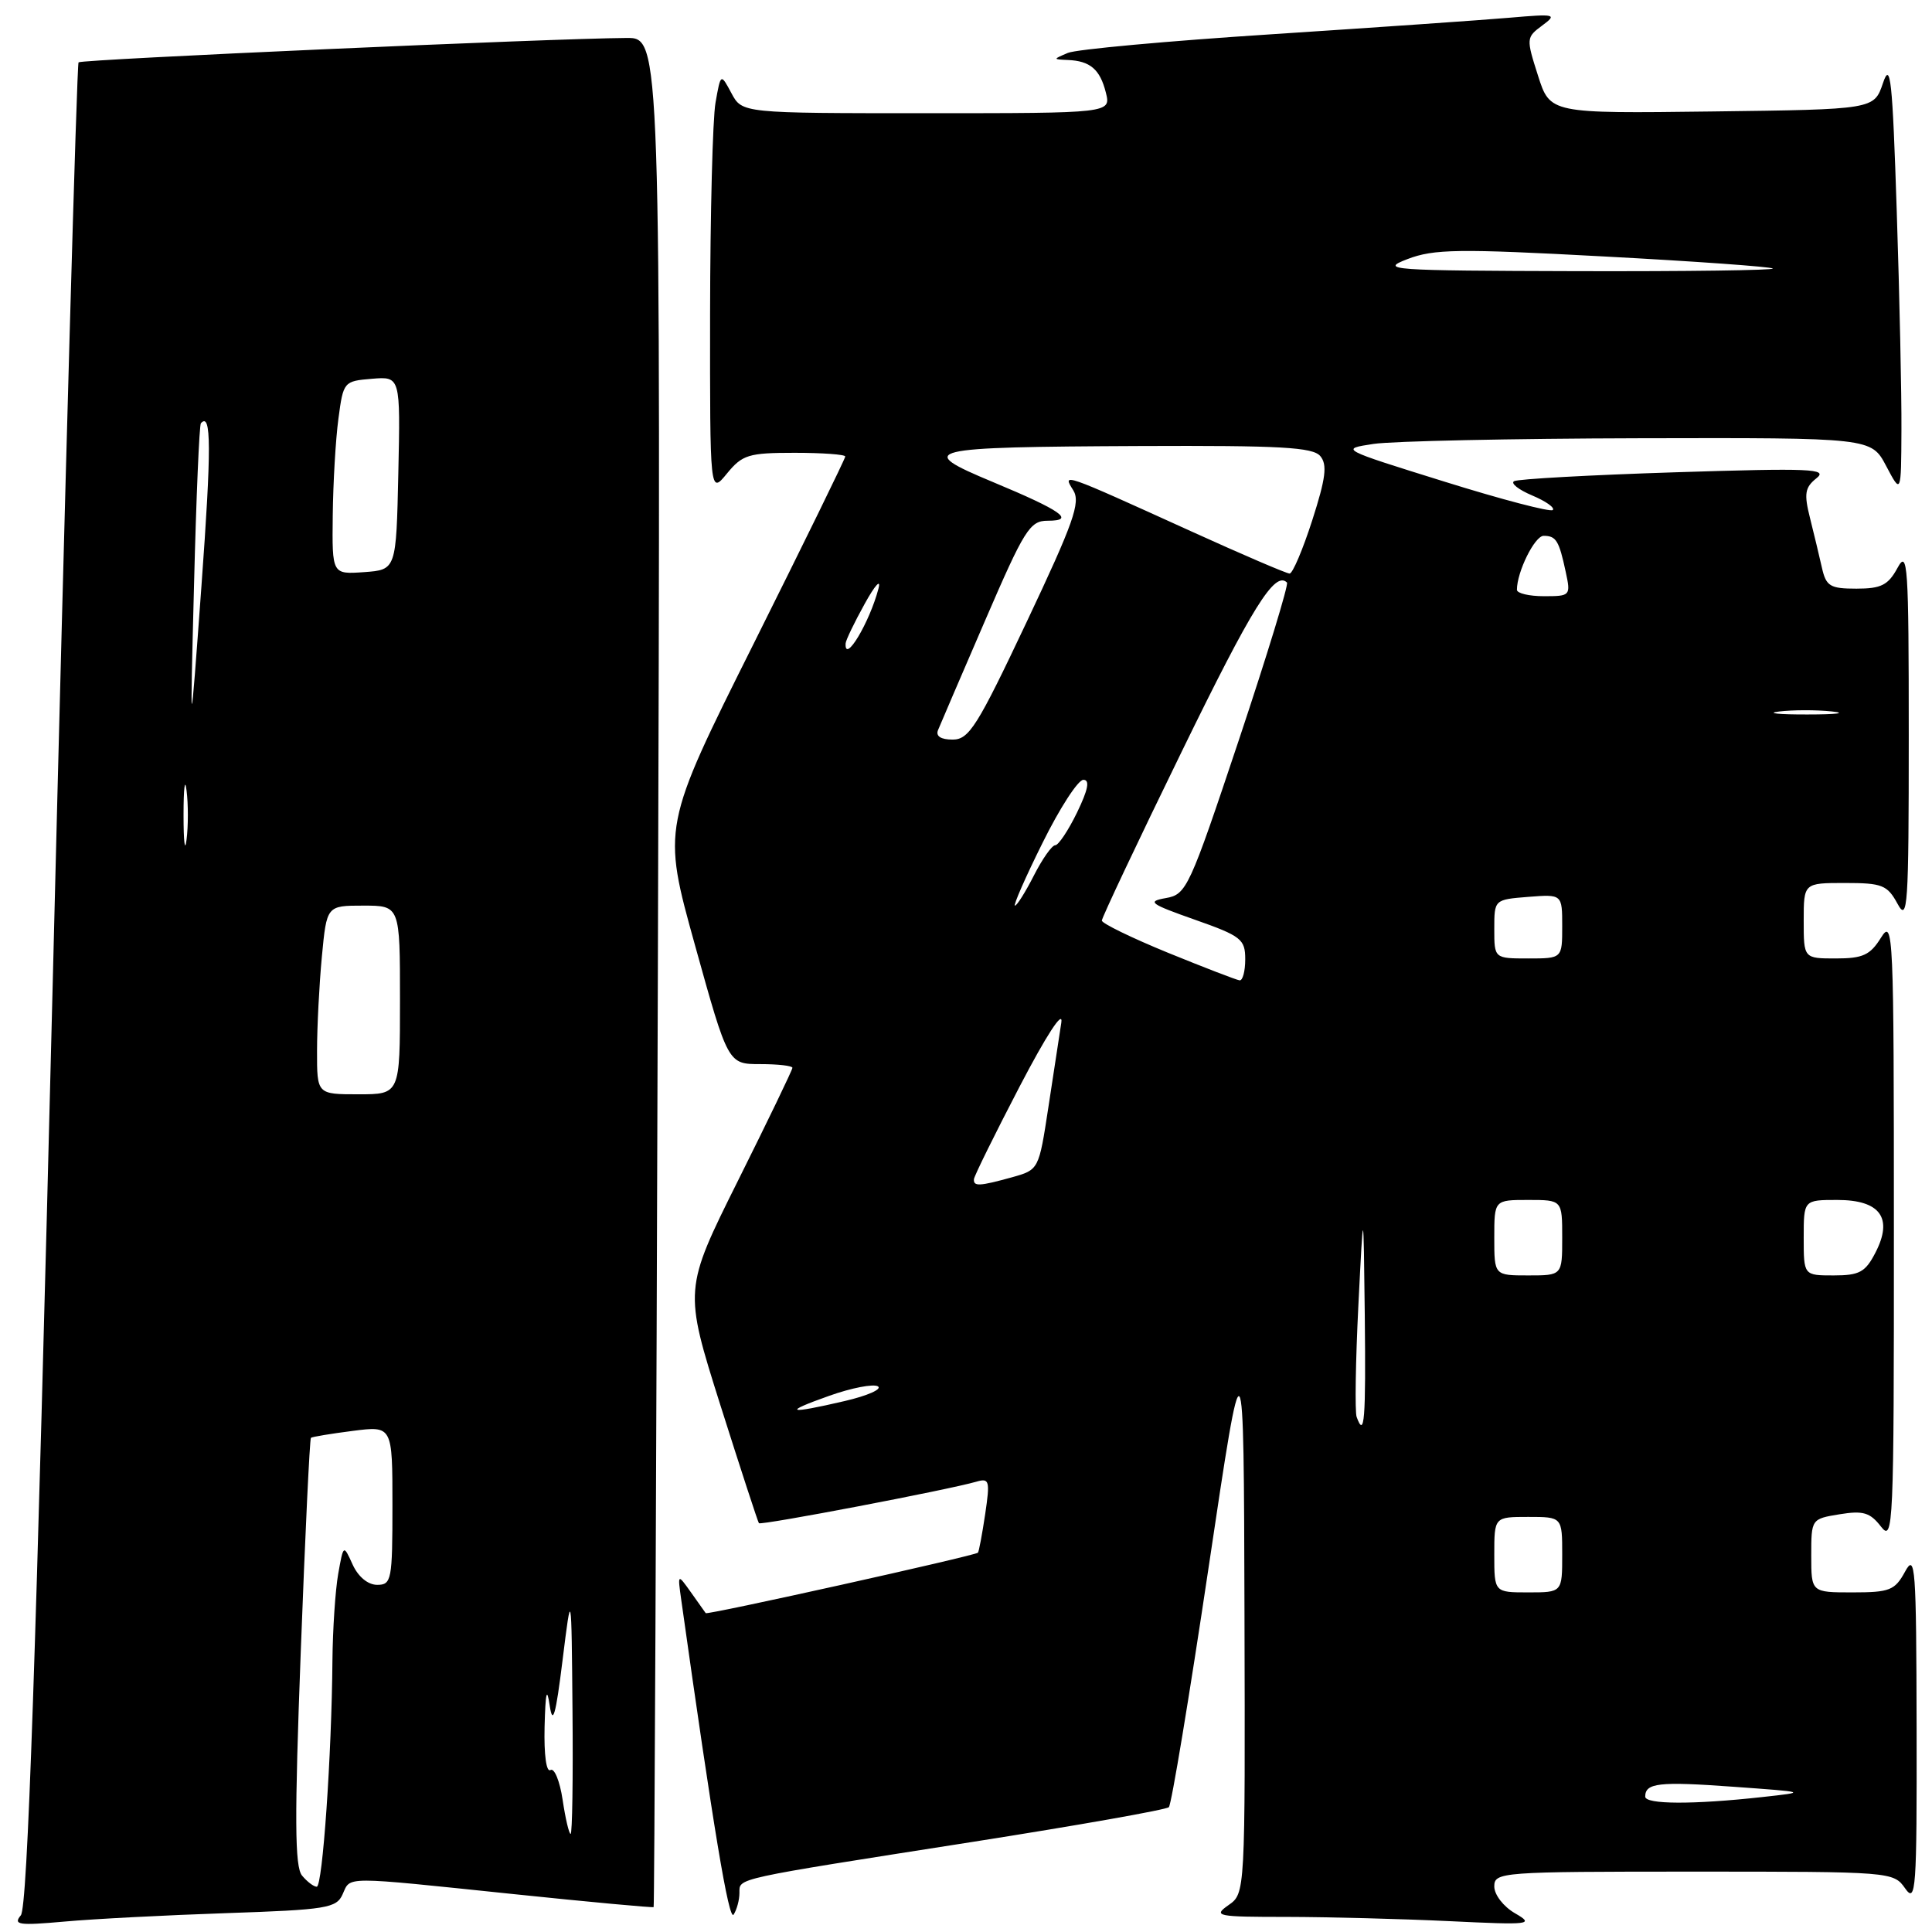 <?xml version="1.0" encoding="UTF-8" standalone="no"?>
<!DOCTYPE svg PUBLIC "-//W3C//DTD SVG 1.1//EN" "http://www.w3.org/Graphics/SVG/1.1/DTD/svg11.dtd" >
<svg xmlns="http://www.w3.org/2000/svg" xmlns:xlink="http://www.w3.org/1999/xlink" version="1.1" viewBox="0 0 256 256">
 <g >
 <path fill="currentColor"
d=" M 30.00 253.50 C 43.28 253.05 44.58 252.84 45.40 251.00 C 46.49 248.60 45.17 248.60 67.97 250.97 C 78.13 252.03 86.52 252.80 86.61 252.70 C 86.71 252.59 86.96 196.81 87.17 128.75 C 87.55 5.00 87.55 5.00 83.02 5.03 C 73.18 5.09 10.81 7.86 10.41 8.26 C 10.18 8.49 8.63 63.50 6.98 130.51 C 4.75 220.36 3.65 252.72 2.76 253.79 C 1.71 255.05 2.49 255.16 8.52 254.62 C 12.36 254.27 22.02 253.77 30.00 253.50 Z  M 97.98 250.83 C 98.00 248.82 96.84 249.08 128.88 244.06 C 142.83 241.87 154.53 239.80 154.88 239.46 C 155.22 239.12 157.59 224.82 160.15 207.67 C 164.80 176.50 164.80 176.50 164.90 213.69 C 165.00 250.89 165.00 250.89 162.78 252.44 C 160.70 253.90 161.22 254.00 170.53 254.00 C 176.01 254.01 185.68 254.26 192.00 254.56 C 202.85 255.08 203.34 255.02 200.75 253.52 C 199.22 252.64 198.00 251.06 198.00 249.97 C 198.00 248.06 198.81 248.00 224.44 248.00 C 250.64 248.00 250.90 248.02 252.44 250.22 C 253.87 252.26 254.00 250.50 253.96 228.97 C 253.92 207.59 253.79 205.74 252.43 208.25 C 251.08 210.73 250.40 211.00 245.47 211.00 C 240.00 211.00 240.00 211.00 240.00 206.13 C 240.00 201.28 240.01 201.26 243.75 200.65 C 246.87 200.14 247.79 200.41 249.23 202.27 C 250.87 204.39 250.96 202.51 250.95 163.00 C 250.95 123.48 250.87 121.63 249.24 124.25 C 247.81 126.55 246.84 127.00 243.27 127.00 C 239.00 127.00 239.00 127.00 239.00 122.00 C 239.00 117.00 239.00 117.00 244.47 117.00 C 249.40 117.00 250.08 117.27 251.43 119.75 C 252.78 122.25 252.92 120.22 252.92 97.50 C 252.92 74.78 252.78 72.75 251.43 75.25 C 250.19 77.53 249.27 78.00 245.99 78.00 C 242.50 78.00 241.97 77.68 241.42 75.25 C 241.08 73.74 240.37 70.77 239.84 68.66 C 239.02 65.41 239.16 64.59 240.69 63.37 C 242.28 62.11 239.96 62.01 222.00 62.58 C 210.72 62.94 201.11 63.47 200.62 63.76 C 200.14 64.04 201.22 64.89 203.02 65.65 C 204.83 66.41 206.06 67.28 205.75 67.58 C 205.45 67.88 198.98 66.19 191.37 63.81 C 177.53 59.50 177.53 59.50 182.01 58.82 C 184.48 58.45 200.33 58.11 217.23 58.07 C 247.95 58.00 247.95 58.00 249.93 61.75 C 251.91 65.50 251.91 65.50 251.95 57.00 C 251.98 52.33 251.70 39.28 251.33 28.02 C 250.76 10.48 250.50 8.03 249.50 11.02 C 248.32 14.50 248.32 14.50 226.86 14.77 C 205.39 15.04 205.39 15.04 203.79 10.01 C 202.22 5.10 202.23 4.95 204.34 3.39 C 206.38 1.88 206.13 1.82 200.00 2.35 C 196.43 2.66 182.25 3.64 168.50 4.54 C 154.75 5.43 142.60 6.54 141.50 7.01 C 139.50 7.86 139.50 7.86 141.50 7.95 C 144.45 8.07 145.76 9.19 146.53 12.26 C 147.22 15.00 147.22 15.00 122.78 15.00 C 98.34 15.00 98.34 15.00 96.92 12.35 C 95.50 9.70 95.50 9.70 94.81 13.60 C 94.43 15.74 94.11 28.30 94.09 41.50 C 94.07 65.50 94.07 65.50 96.32 62.75 C 98.37 60.25 99.18 60.00 105.29 60.00 C 108.98 60.00 112.00 60.22 112.00 60.49 C 112.00 60.77 106.54 71.92 99.87 85.28 C 87.73 109.57 87.73 109.57 92.10 125.28 C 96.47 141.00 96.47 141.00 100.73 141.00 C 103.08 141.00 105.00 141.22 105.00 141.49 C 105.00 141.76 101.76 148.48 97.80 156.42 C 90.61 170.85 90.61 170.85 95.45 186.18 C 98.12 194.60 100.42 201.65 100.56 201.83 C 100.82 202.15 125.66 197.41 129.38 196.33 C 131.10 195.83 131.20 196.19 130.54 200.64 C 130.14 203.31 129.71 205.61 129.58 205.74 C 129.20 206.14 93.69 214.03 93.51 213.75 C 93.41 213.61 92.54 212.38 91.56 211.00 C 89.78 208.50 89.78 208.50 90.27 212.00 C 94.51 242.14 96.59 254.67 97.21 253.69 C 97.63 253.04 97.98 251.75 97.98 250.83 Z  M 40.02 248.52 C 39.05 247.36 39.02 240.96 39.85 218.90 C 40.43 203.42 41.04 190.65 41.20 190.52 C 41.37 190.38 43.86 189.97 46.75 189.60 C 52.00 188.93 52.00 188.93 52.00 199.47 C 52.00 209.37 51.88 210.00 49.98 210.00 C 48.76 210.00 47.47 208.94 46.73 207.32 C 45.51 204.63 45.51 204.63 44.81 208.57 C 44.43 210.73 44.09 215.88 44.05 220.00 C 43.95 232.56 42.74 250.00 41.97 250.00 C 41.57 250.00 40.69 249.33 40.02 248.52 Z  M 74.55 238.48 C 74.18 236.00 73.45 234.22 72.94 234.54 C 72.39 234.88 72.07 232.51 72.16 228.81 C 72.28 224.21 72.46 223.45 72.84 226.00 C 73.24 228.69 73.64 227.29 74.54 220.00 C 75.72 210.50 75.72 210.50 75.86 226.75 C 75.94 235.69 75.83 243.00 75.61 243.00 C 75.40 243.00 74.92 240.97 74.55 238.48 Z  M 42.01 139.25 C 42.01 136.09 42.30 130.46 42.65 126.75 C 43.29 120.00 43.29 120.00 48.14 120.00 C 53.00 120.00 53.00 120.00 53.00 132.50 C 53.00 145.00 53.00 145.00 47.50 145.00 C 42.00 145.00 42.00 145.00 42.01 139.25 Z  M 24.32 108.00 C 24.32 104.42 24.50 102.96 24.72 104.75 C 24.95 106.54 24.95 109.46 24.72 111.25 C 24.50 113.04 24.32 111.58 24.32 108.00 Z  M 25.71 77.50 C 26.00 65.95 26.41 56.31 26.62 56.08 C 28.01 54.55 28.03 59.33 26.69 77.69 C 25.17 98.50 25.17 98.50 25.71 77.50 Z  M 44.09 68.31 C 44.14 64.01 44.47 58.25 44.84 55.50 C 45.49 50.57 45.55 50.50 49.28 50.19 C 53.06 49.88 53.06 49.88 52.78 62.69 C 52.50 75.50 52.50 75.50 48.25 75.81 C 44.00 76.11 44.00 76.11 44.09 68.31 Z  M 218.00 238.06 C 218.00 236.25 219.82 236.04 229.62 236.75 C 239.50 237.46 239.50 237.46 233.50 238.12 C 224.35 239.13 218.00 239.10 218.00 238.06 Z  M 198.00 206.00 C 198.00 201.00 198.00 201.00 202.50 201.00 C 207.00 201.00 207.00 201.00 207.00 206.00 C 207.00 211.00 207.00 211.00 202.50 211.00 C 198.00 211.00 198.00 211.00 198.00 206.00 Z  M 179.76 187.75 C 179.52 187.06 179.62 180.43 179.99 173.00 C 180.67 159.50 180.67 159.50 180.84 174.25 C 180.99 188.24 180.80 190.63 179.76 187.75 Z  M 109.88 184.95 C 112.83 183.90 115.74 183.34 116.33 183.70 C 116.92 184.07 114.95 184.94 111.95 185.64 C 104.32 187.42 103.58 187.18 109.88 184.95 Z  M 198.00 164.00 C 198.00 159.00 198.00 159.00 202.50 159.00 C 207.00 159.00 207.00 159.00 207.00 164.00 C 207.00 169.00 207.00 169.00 202.50 169.00 C 198.00 169.00 198.00 169.00 198.00 164.00 Z  M 239.00 164.00 C 239.00 159.00 239.00 159.00 243.46 159.00 C 249.15 159.00 250.88 161.40 248.50 165.99 C 247.17 168.57 246.38 169.00 242.97 169.00 C 239.00 169.00 239.00 169.00 239.00 164.00 Z  M 129.05 156.25 C 129.08 155.84 131.80 150.32 135.09 144.00 C 138.66 137.15 140.90 133.71 140.63 135.50 C 140.37 137.15 139.60 142.21 138.91 146.75 C 137.65 155.00 137.65 155.00 134.08 156.00 C 129.77 157.19 128.98 157.23 129.05 156.25 Z  M 154.75 126.24 C 149.94 124.27 146.00 122.35 146.00 121.98 C 146.00 121.60 150.76 111.52 156.59 99.58 C 165.95 80.38 168.93 75.60 170.53 77.19 C 170.77 77.44 167.90 86.83 164.15 98.07 C 157.59 117.71 157.22 118.52 154.48 119.00 C 151.94 119.45 152.36 119.76 158.31 121.86 C 164.48 124.03 165.00 124.45 165.00 127.11 C 165.00 128.70 164.66 129.96 164.25 129.90 C 163.84 129.85 159.56 128.20 154.75 126.24 Z  M 198.00 123.10 C 198.00 119.20 198.00 119.20 202.50 118.84 C 207.00 118.49 207.00 118.49 207.00 122.74 C 207.00 127.00 207.00 127.00 202.50 127.00 C 198.00 127.00 198.00 127.00 198.00 123.10 Z  M 138.15 111.67 C 140.42 107.08 142.85 103.33 143.55 103.33 C 144.44 103.33 144.19 104.61 142.71 107.67 C 141.55 110.05 140.25 112.00 139.82 112.00 C 139.39 112.00 138.12 113.80 137.00 116.00 C 135.88 118.20 134.75 120.00 134.49 120.00 C 134.23 120.00 135.87 116.25 138.15 111.67 Z  M 124.29 96.75 C 124.57 96.06 127.37 89.54 130.52 82.25 C 135.74 70.15 136.46 69.00 138.82 69.00 C 142.56 69.00 140.68 67.67 131.56 63.87 C 121.12 59.52 122.33 59.23 151.13 59.10 C 169.72 59.02 173.97 59.26 174.95 60.44 C 175.90 61.58 175.67 63.37 173.88 68.94 C 172.63 72.82 171.28 76.00 170.88 76.00 C 170.48 76.00 164.61 73.48 157.83 70.40 C 140.61 62.58 140.75 62.63 142.21 64.96 C 143.21 66.57 142.27 69.23 136.03 82.43 C 129.49 96.27 128.40 98.00 126.23 98.00 C 124.67 98.00 123.97 97.55 124.29 96.75 Z  M 235.73 94.28 C 237.50 94.06 240.65 94.05 242.73 94.27 C 244.80 94.49 243.35 94.67 239.50 94.67 C 235.65 94.68 233.95 94.50 235.73 94.28 Z  M 112.05 85.25 C 112.07 84.84 113.21 82.47 114.58 80.00 C 115.94 77.53 116.77 76.62 116.40 78.00 C 115.22 82.50 111.88 88.06 112.05 85.25 Z  M 201.00 78.15 C 201.00 75.77 203.36 71.00 204.54 71.00 C 206.19 71.00 206.58 71.63 207.46 75.75 C 208.15 78.94 208.09 79.00 204.58 79.00 C 202.61 79.00 201.00 78.62 201.00 78.15 Z  M 186.50 34.33 C 190.00 32.99 193.23 32.94 212.49 33.98 C 224.59 34.62 234.68 35.35 234.91 35.58 C 235.14 35.81 223.45 35.97 208.92 35.93 C 184.08 35.86 182.74 35.77 186.50 34.33 Z "/>
</g>
</svg>